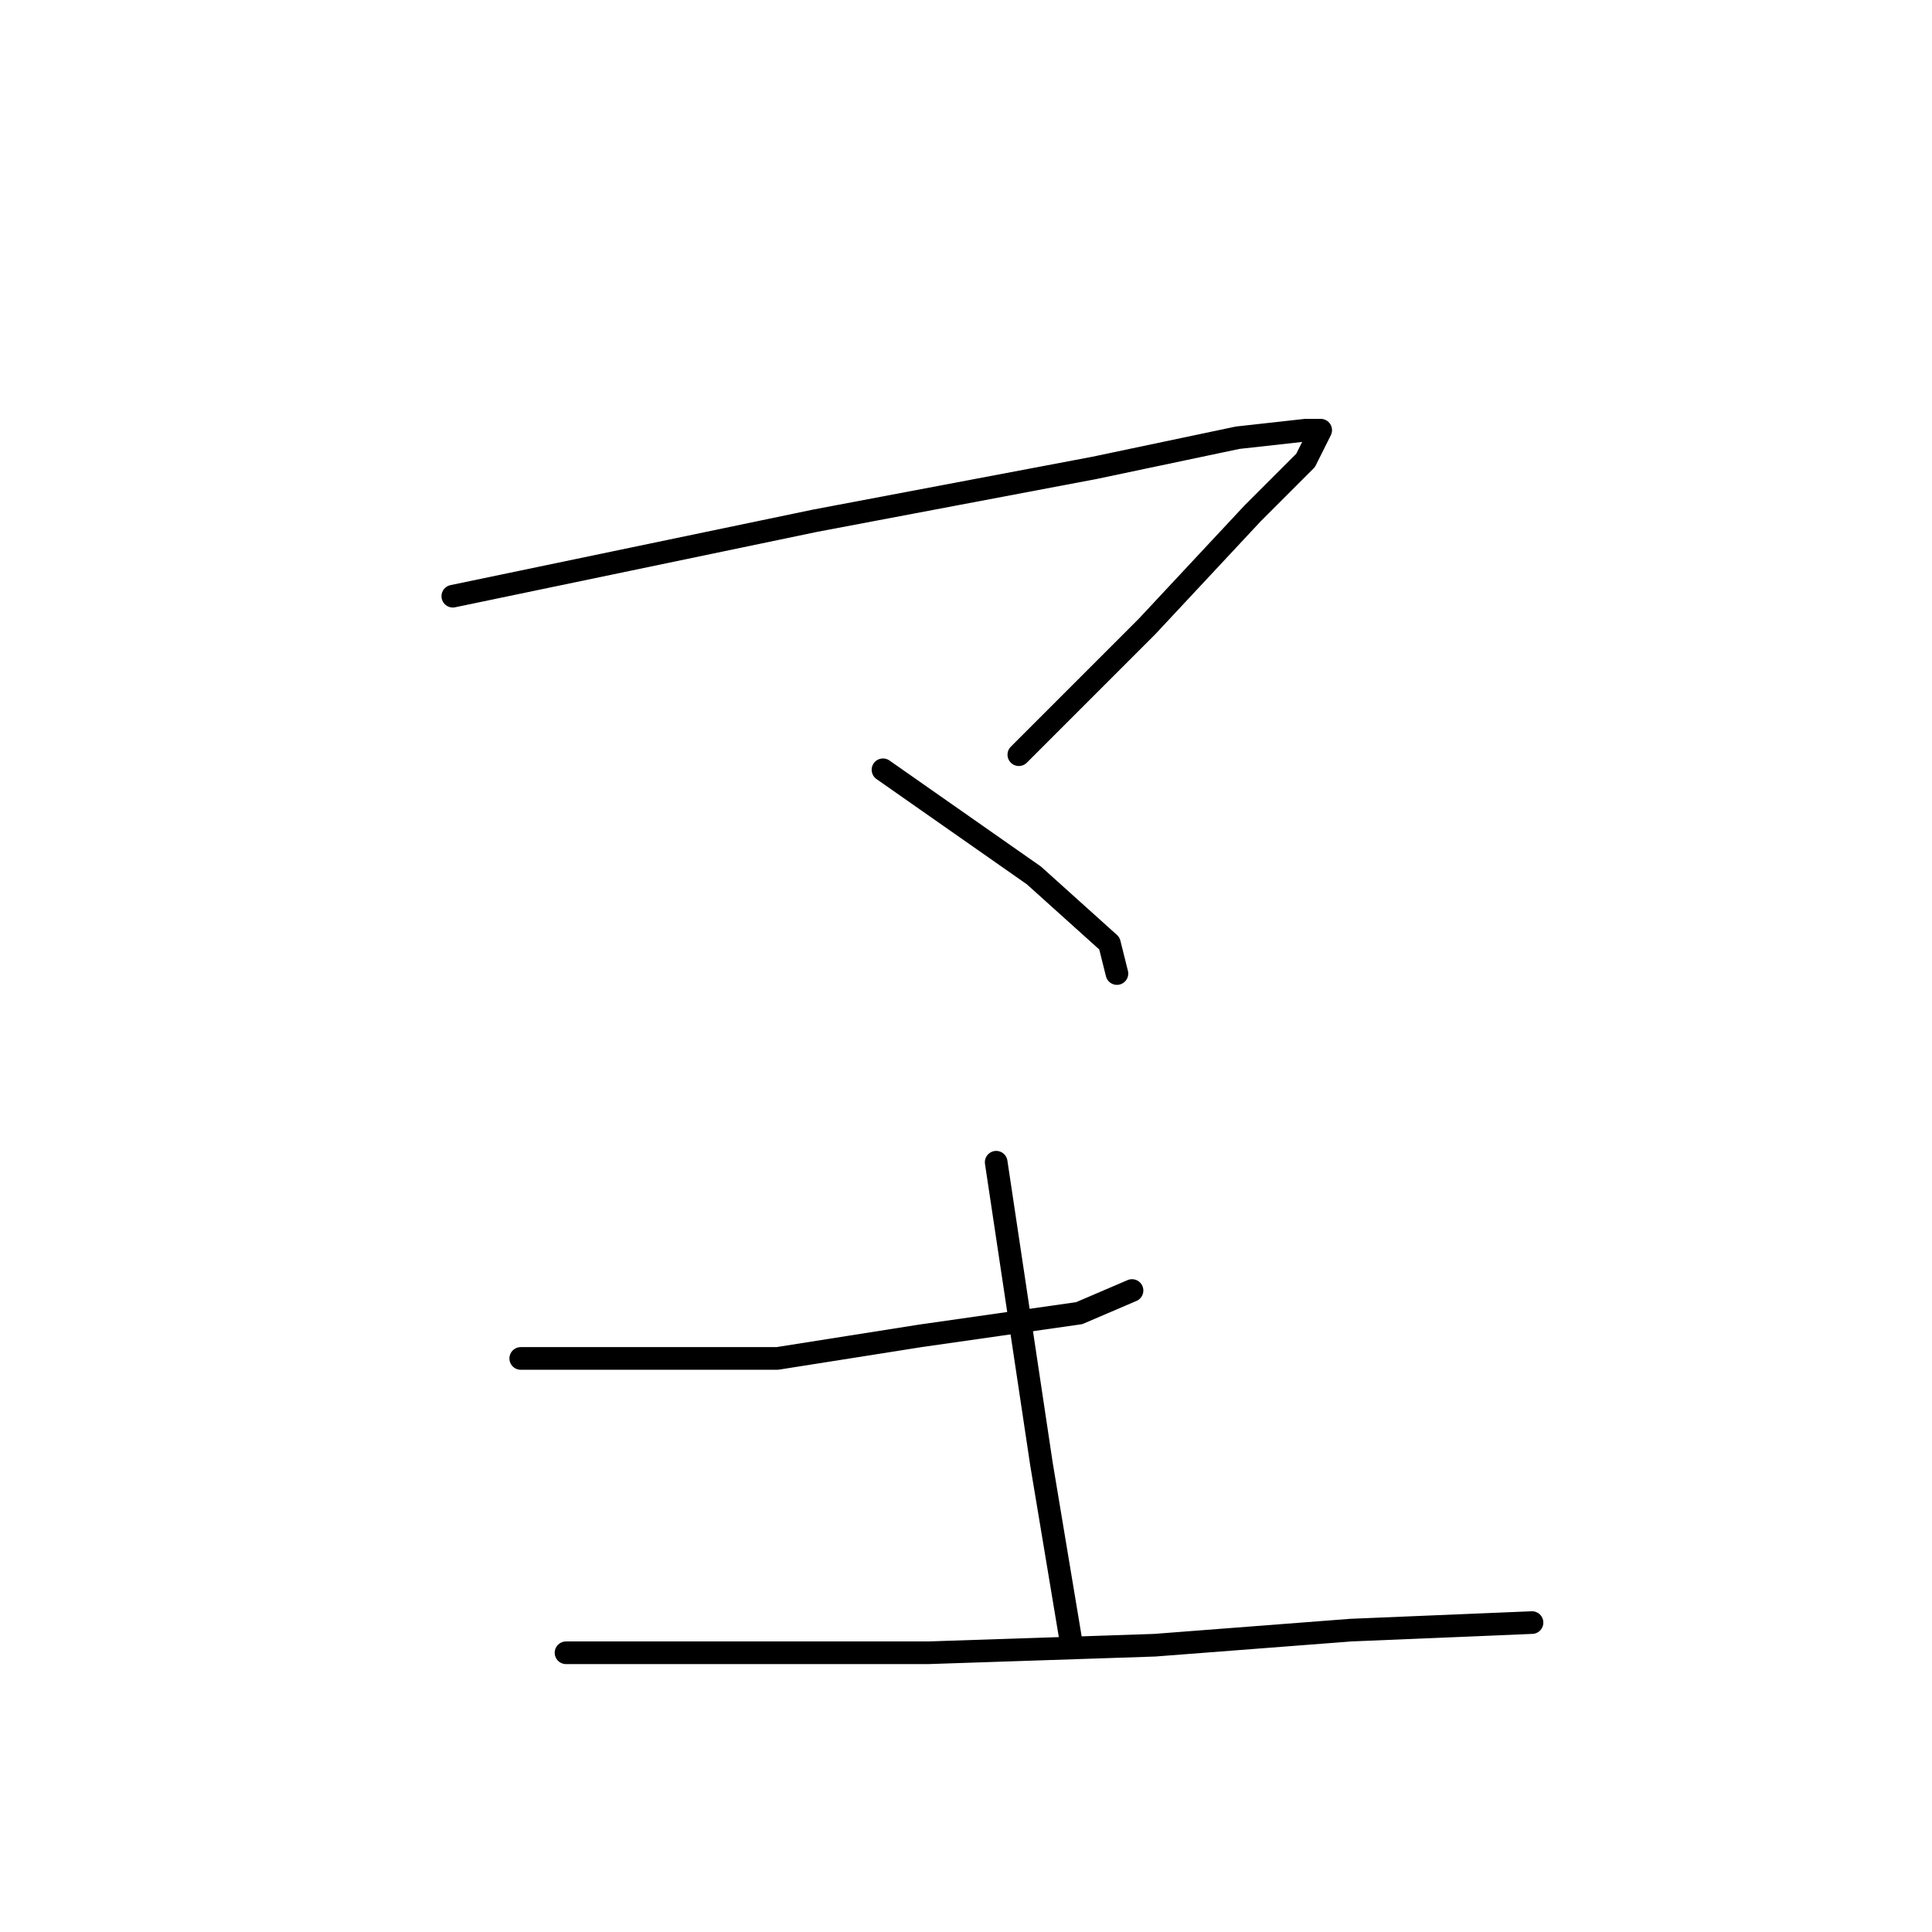 <?xml version="1.0" standalone="no"?>
    <svg width="256" height="256" xmlns="http://www.w3.org/2000/svg" version="1.1">
    <polyline stroke="black" stroke-width="3" stroke-linecap="round" fill="transparent" stroke-linejoin="round" points="60 79 84 74 108 69 145 62 164 58 173 57 175 57 173 61 166 68 152 83 135 100 135 100 " />
        <polyline stroke="black" stroke-width="3" stroke-linecap="round" fill="transparent" stroke-linejoin="round" points="117 102 127 109 137 116 147 125 148 129 148 129 " />
        <polyline stroke="black" stroke-width="3" stroke-linecap="round" fill="transparent" stroke-linejoin="round" points="69 180 86 180 103 180 122 177 143 174 150 171 150 171 " />
        <polyline stroke="black" stroke-width="3" stroke-linecap="round" fill="transparent" stroke-linejoin="round" points="132 154 135 174 138 194 141 212 142 218 142 218 " />
        <polyline stroke="black" stroke-width="3" stroke-linecap="round" fill="transparent" stroke-linejoin="round" points="75 219 99 219 123 219 153 218 179 216 203 215 203 215 " />
        </svg>